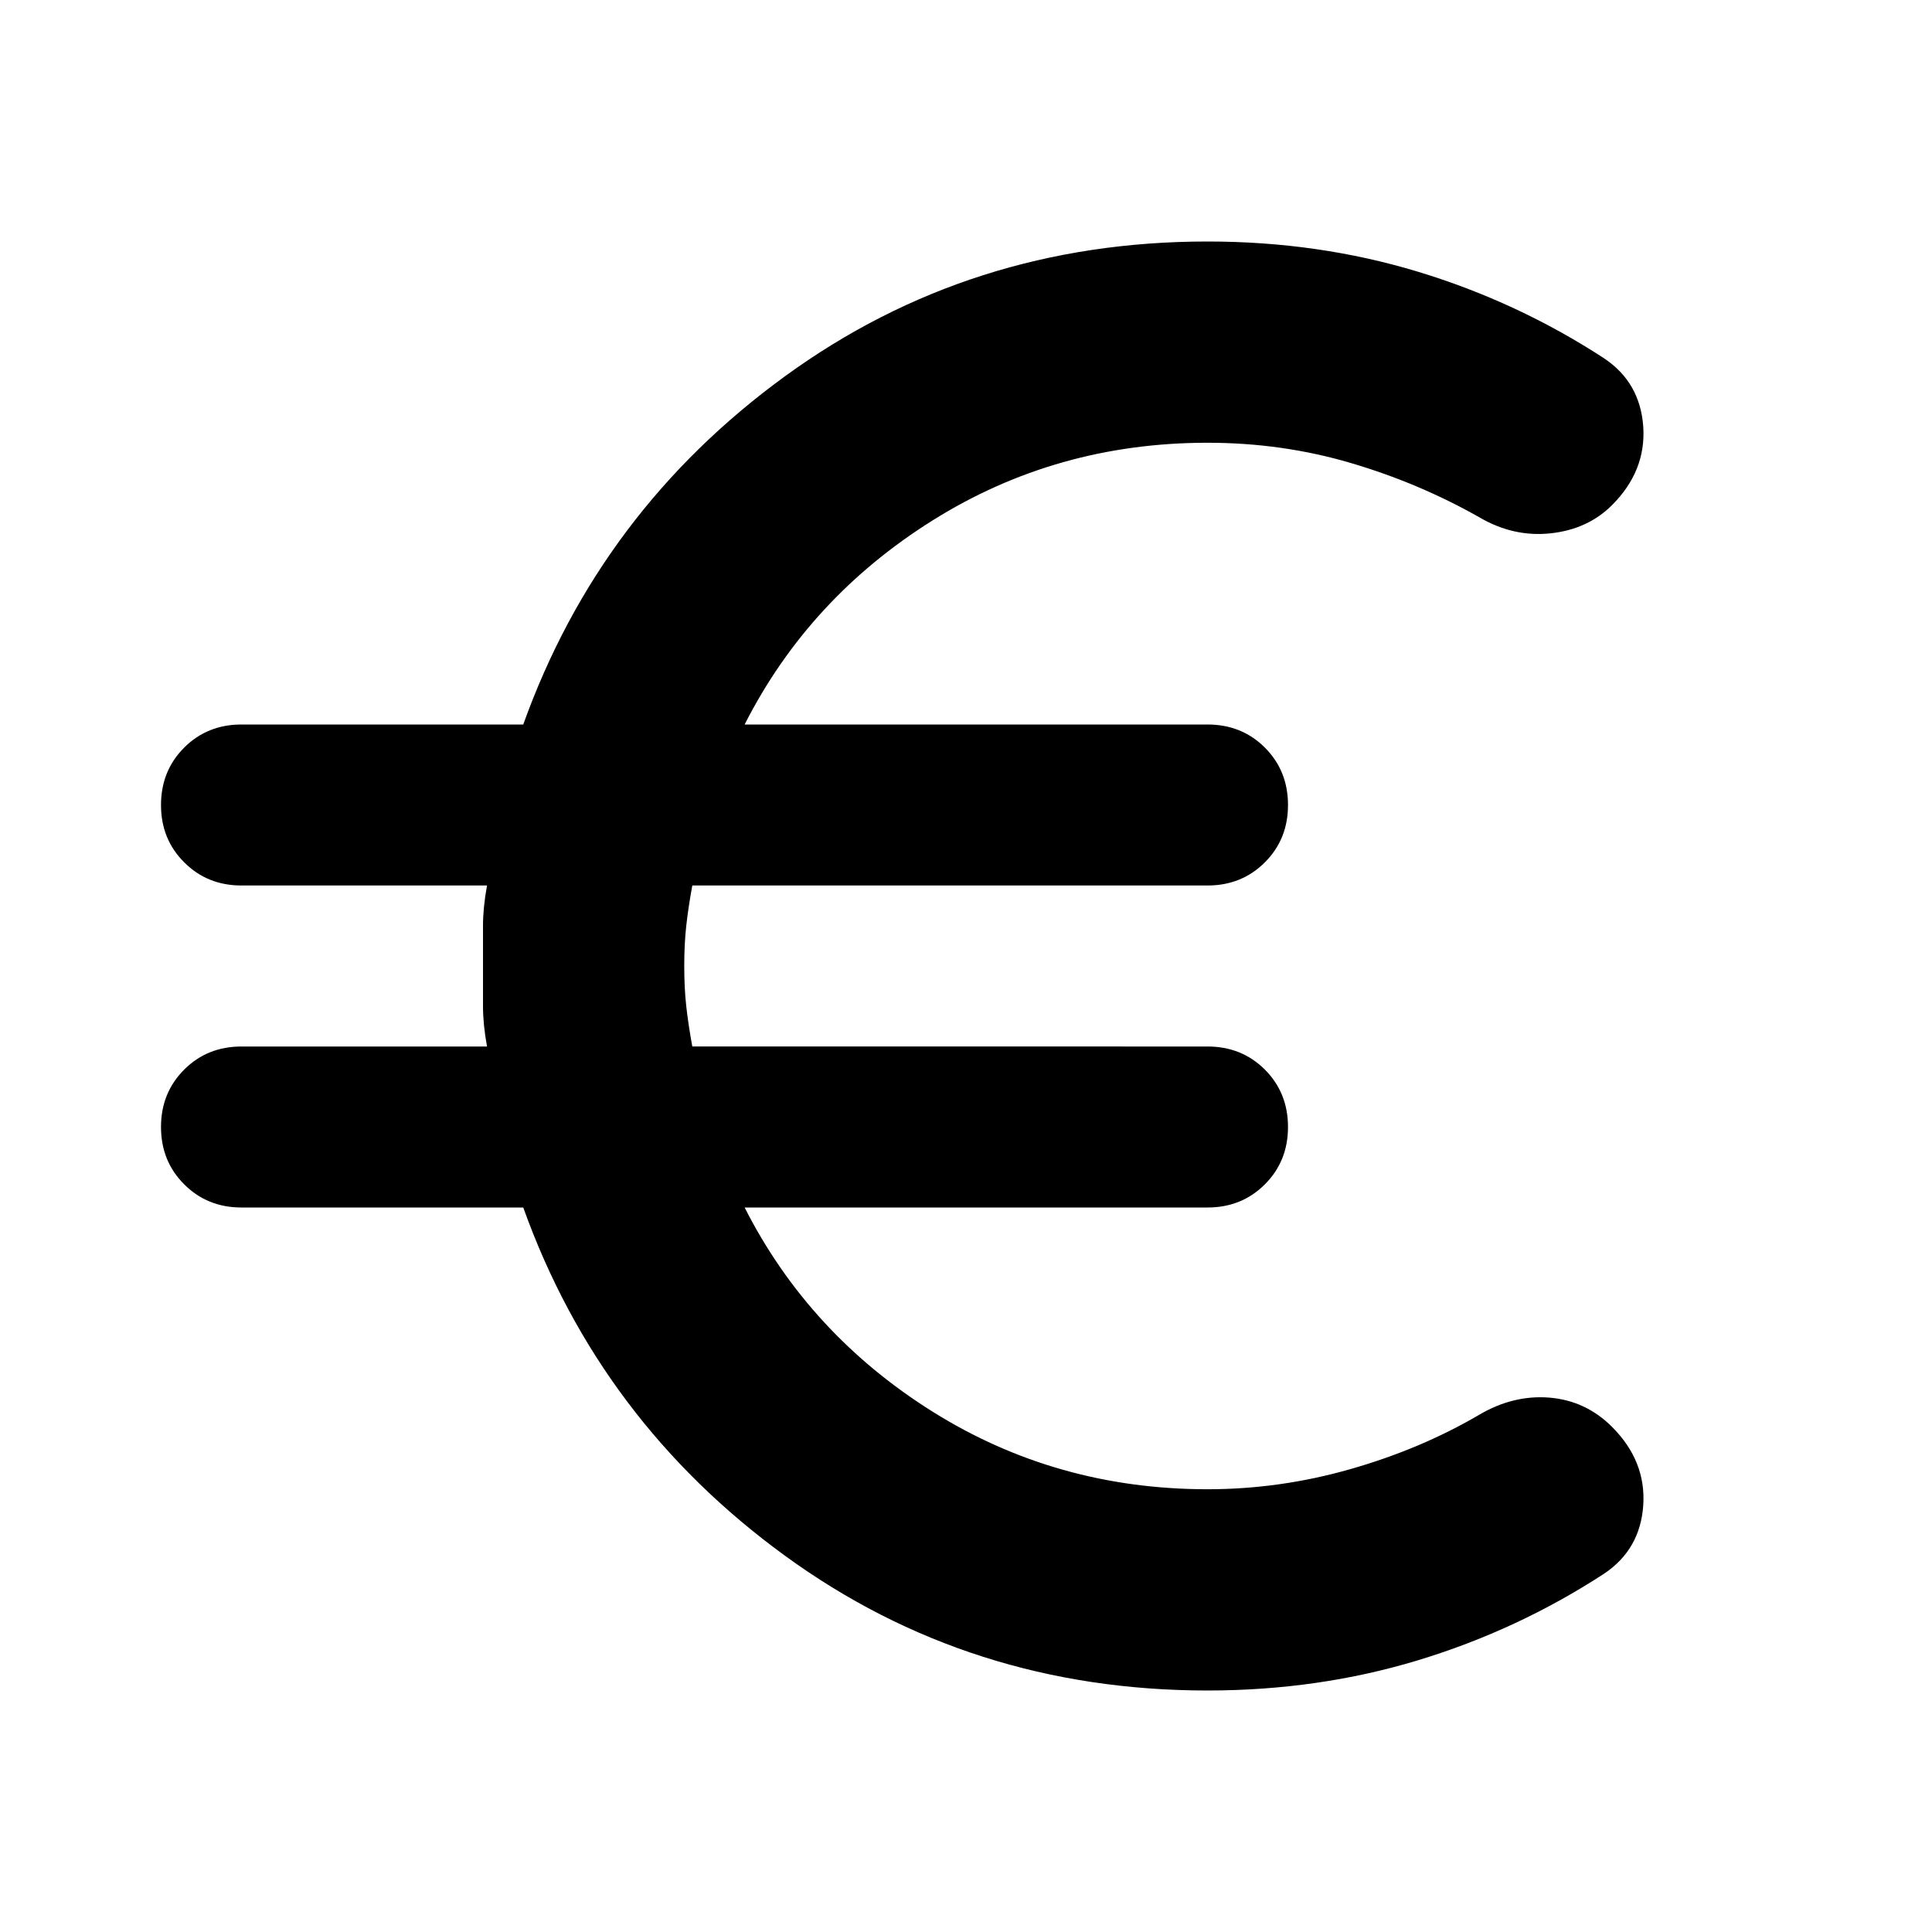 <svg xmlns="http://www.w3.org/2000/svg" width="1em" height="1em" viewBox="0 0 24 24"><path fill="currentColor" d="M15 21q-2.95 0-5.25-1.675T6.5 15H3q-.425 0-.712-.288Q2 14.425 2 14t.288-.713Q2.575 13 3 13h3.05Q6 12.725 6 12.5v-1q0-.225.05-.5H3q-.425 0-.712-.288Q2 10.425 2 10t.288-.713Q2.575 9 3 9h3.5q.95-2.65 3.25-4.325Q12.05 3 15 3q1.375 0 2.613.375q1.237.375 2.312 1.075q.45.3.488.85q.037.55-.388.975q-.3.3-.762.35q-.463.05-.888-.2q-.75-.425-1.6-.675q-.85-.25-1.775-.25q-1.875 0-3.412.963Q10.05 7.425 9.25 9H15q.425 0 .713.287Q16 9.575 16 10t-.287.712Q15.425 11 15 11H8.6q-.05.275-.075.5q-.025.225-.025.5t.025.5q.025.225.075.5H15q.425 0 .713.287q.287.288.287.713t-.287.712Q15.425 15 15 15H9.25q.8 1.575 2.338 2.538q1.537.962 3.412.962q.9 0 1.775-.25q.875-.25 1.6-.675q.425-.25.875-.213q.45.038.775.363q.425.425.388.975q-.038.55-.488.85q-1.075.7-2.312 1.075Q16.375 21 15 21Z"/></svg>